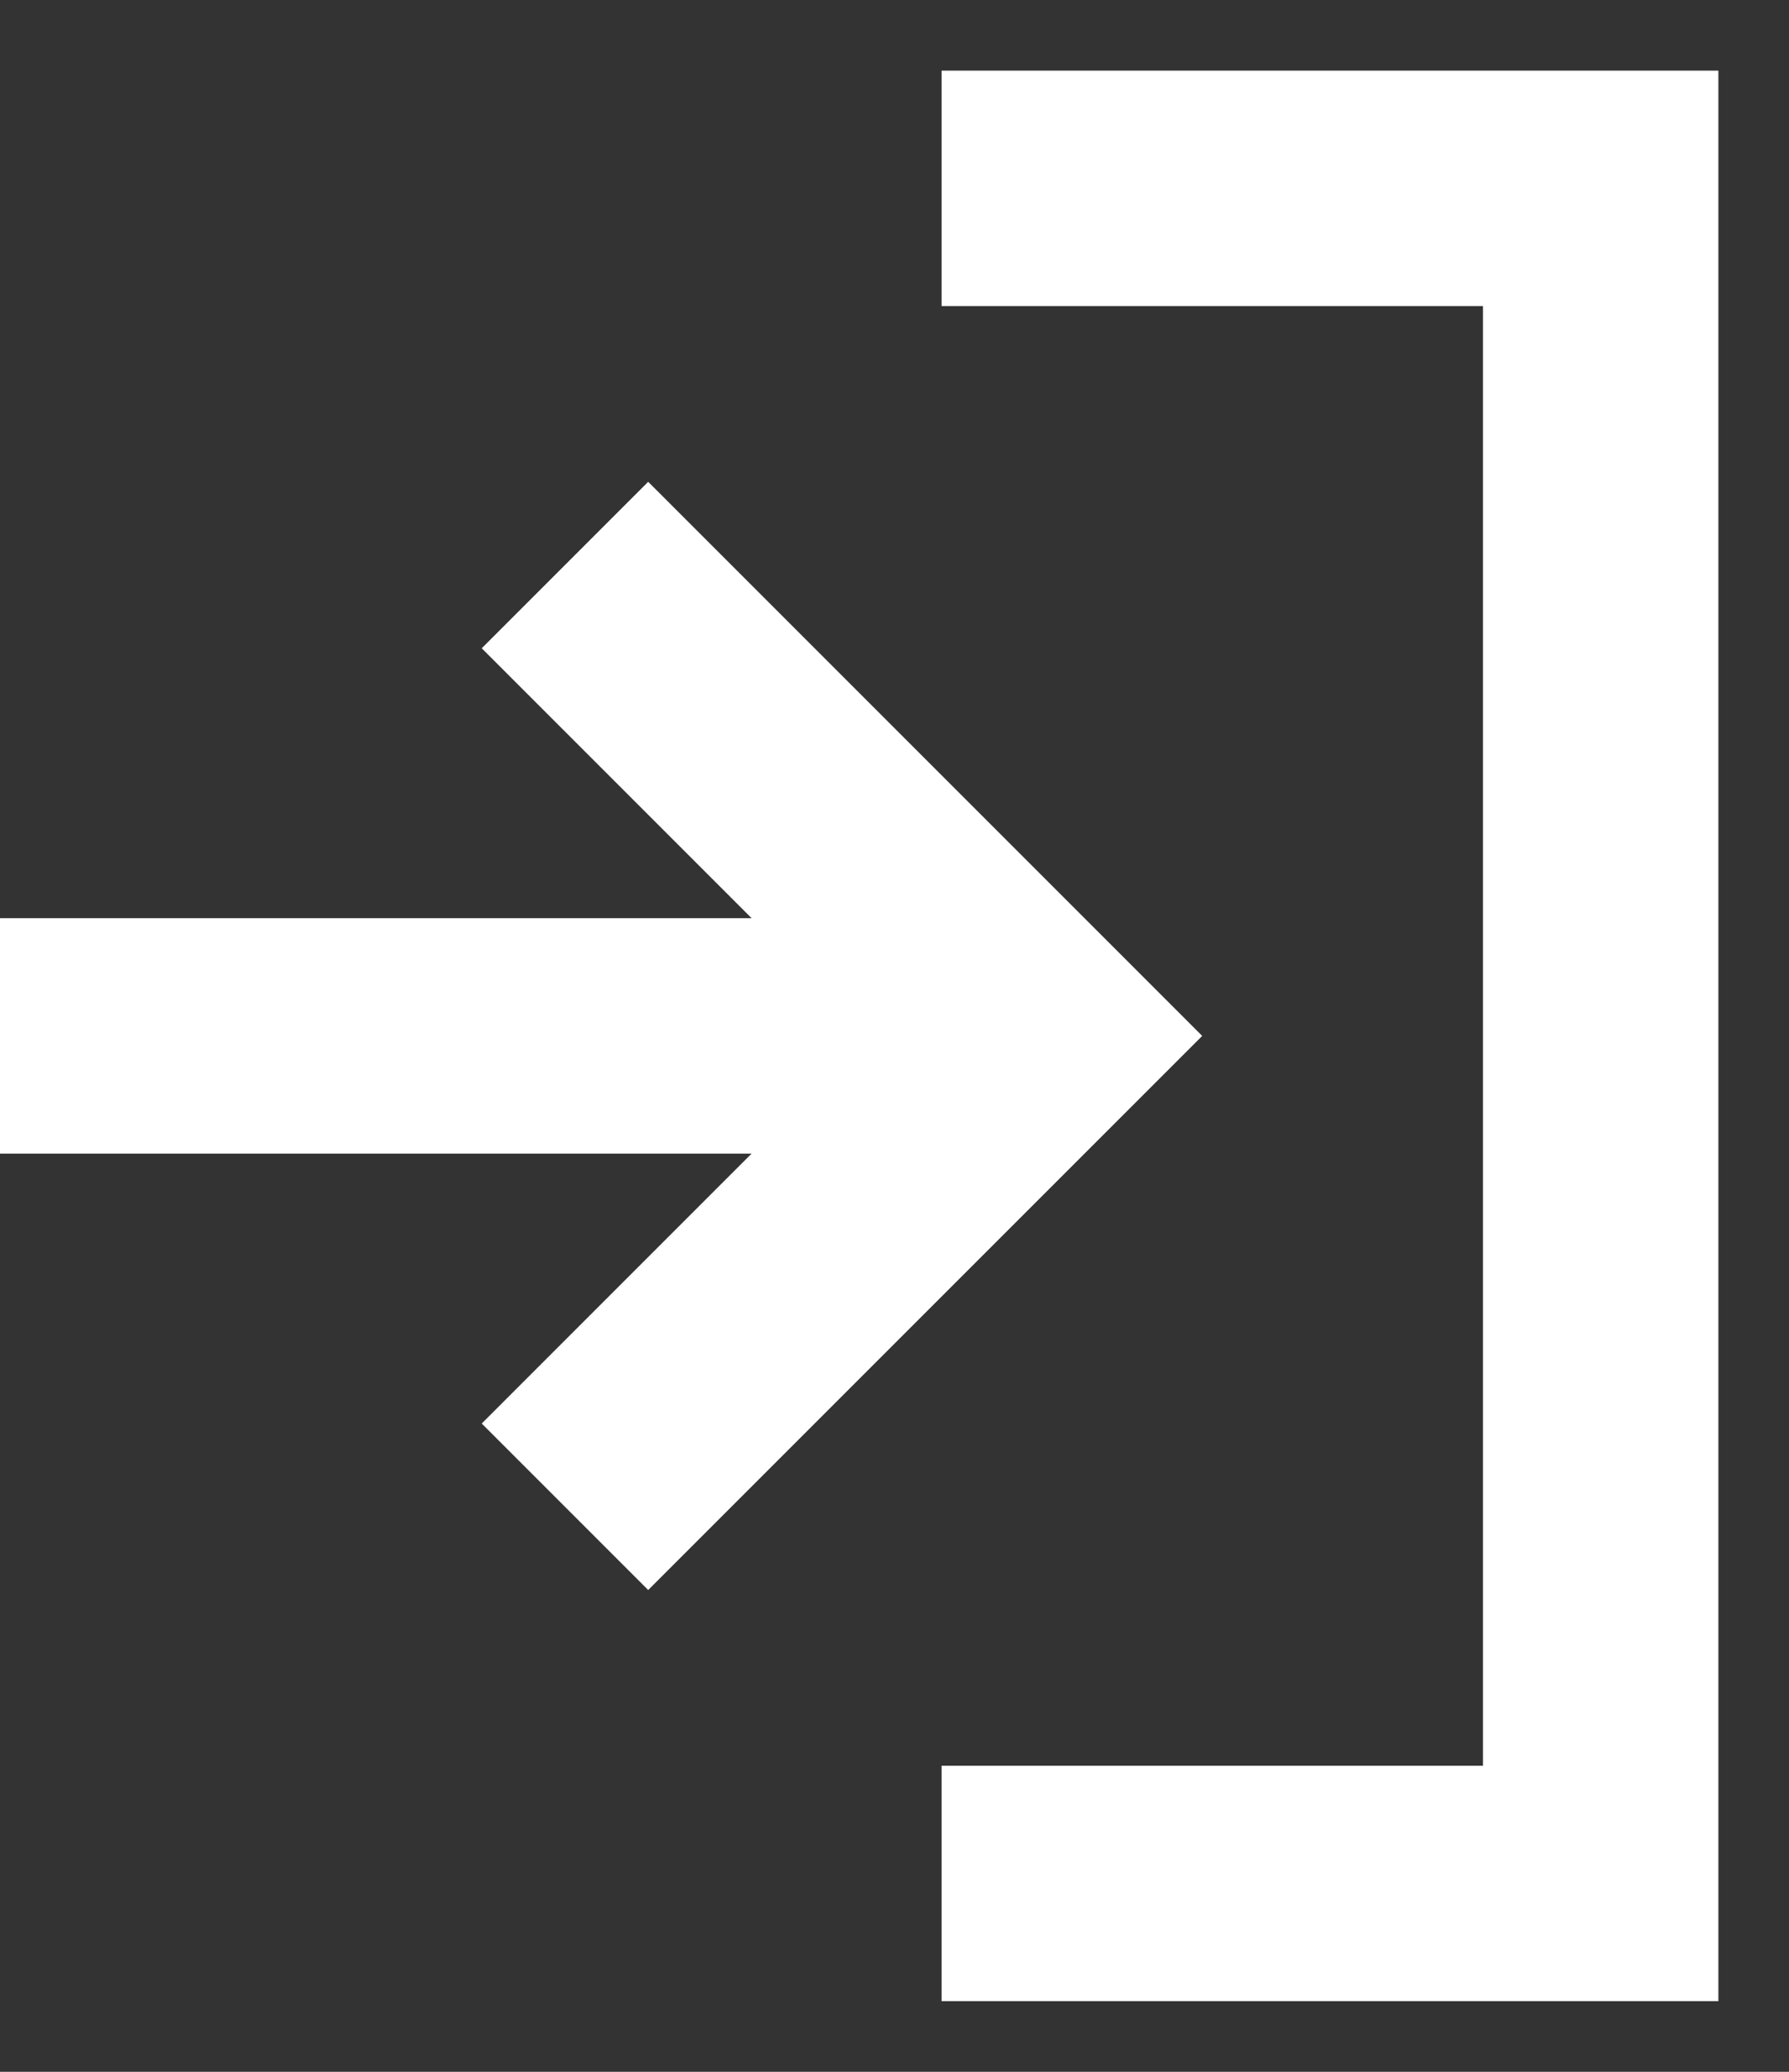 <svg width="19" height="22" viewBox="0 0 19 22" fill="none" xmlns="http://www.w3.org/2000/svg">
<rect x="0" y="0" width="19" height="22" fill="#333333" stroke="none"/>
<path d="M6 6L11 11L6 16" stroke="white" stroke-width="2.5"/>
<path d="M10 11H0" stroke="white" stroke-width="2.5"/>
<path d="M10 20H17V2H10" stroke="white" stroke-width="2.5"/>
</svg>
